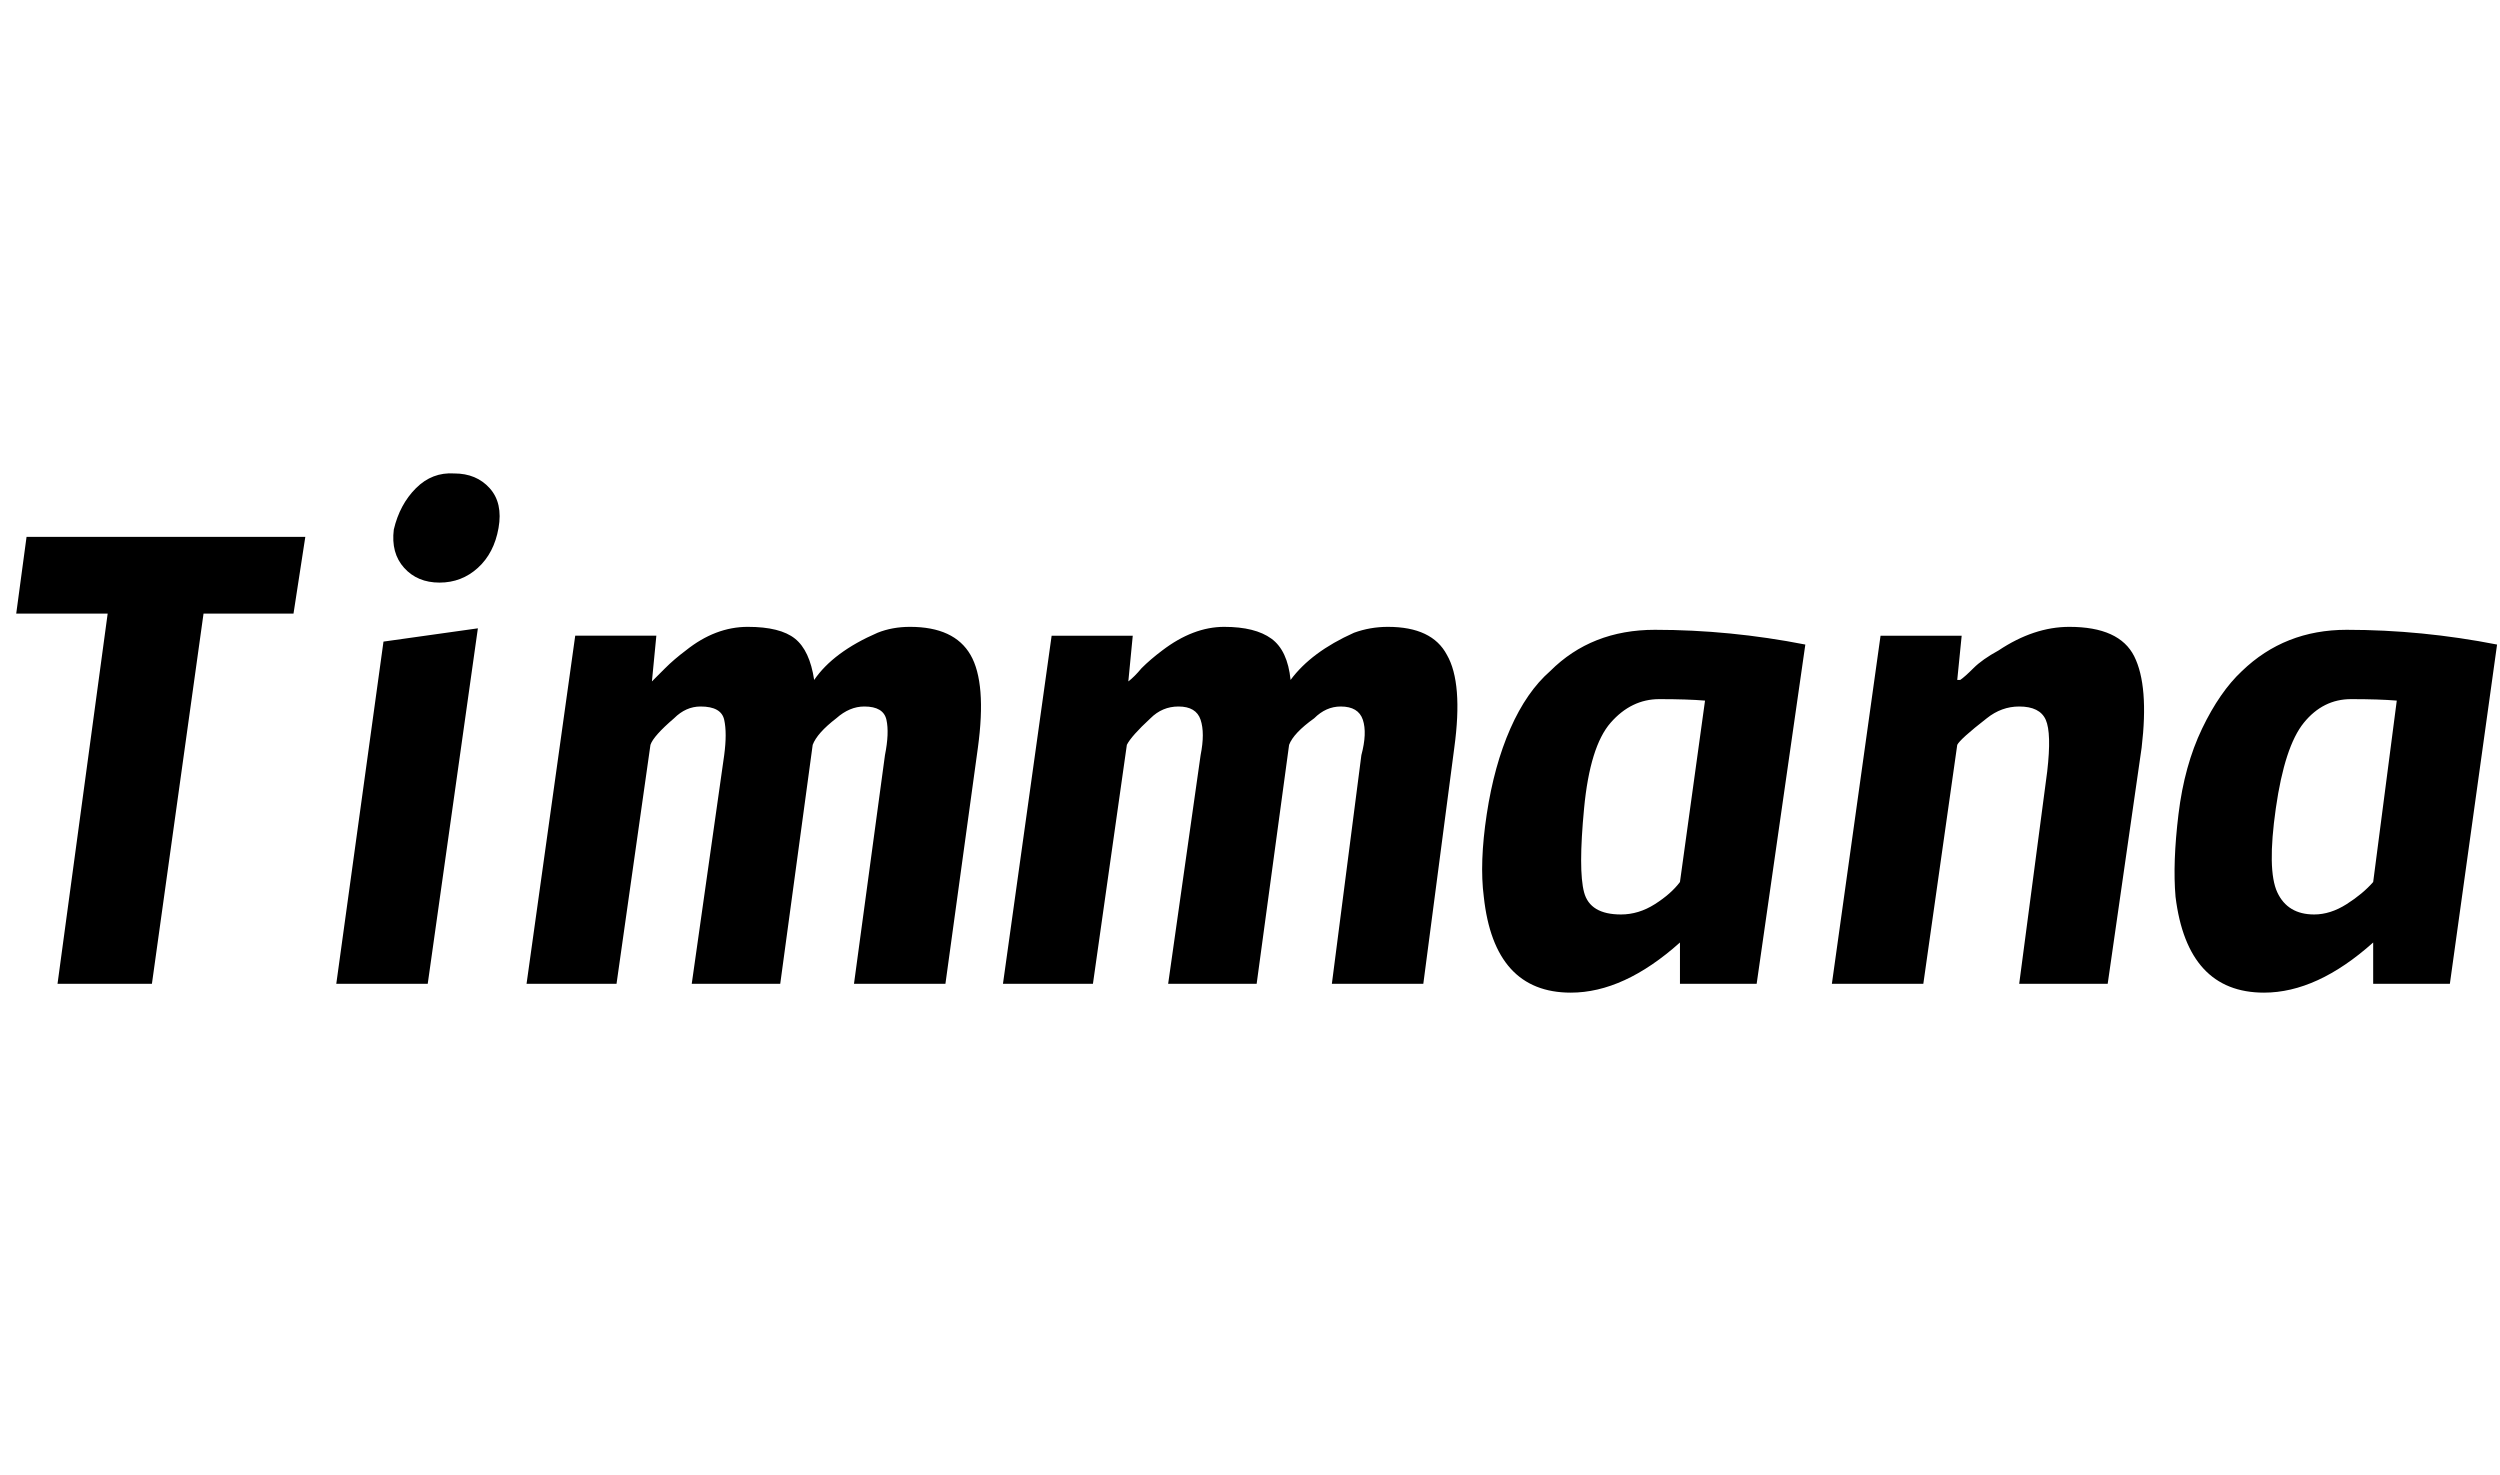 <svg id="fnt-Timmana" viewBox="0 0 1695 1000" xmlns="http://www.w3.org/2000/svg"><path id="timmana" class="f" d="M207 364l-8 52h-61l-35 251h-64l34-251h-62l7-52h189m101-43q15 0 24 10t6 27-14 27-26 10-24-10q-9-10-7-26 4-17 15-28t26-10m16 105l-34 241h-62l32-232 64-9m33 241l33-236h55l-3 31q3-3 9-9 6-6 14-12 20-16 42-16t32 8q10 8 13 28 13-19 43-32 10-4 22-4 30 0 41 19 11 19 5 63l-22 160h-62l21-155q3-15 1-24t-15-9q-10 0-19 8-13 10-16 18l-22 162h-60l22-155q2-15 0-24t-16-9q-10 0-18 8-14 12-16 18l-23 162h-61m323 0l33-236h55l-3 31q4-3 9-9 6-6 14-12 21-16 42-16t32 8q11 8 13 28 14-19 43-32 11-4 23-4 30 0 40 19 11 19 5 63l-21 160h-62l20-155q4-15 1-24t-15-9q-10 0-18 8-14 10-17 18l-22 162h-60l22-155q3-15 0-24t-15-9q-11 0-19 8-13 12-16 18l-23 162h-61m459-69l17-123q-12-1-31-1t-33 16-18 58 0 57 25 15q12 0 23-7t17-15m0 69v-28q-38 34-74 34-52 0-59-65-3-23 2-56t16-58 27-39q28-28 71-28 51 0 102 10l-33 230h-52m103 0l33-236h55l-3 30h2q3-2 9-8t17-12q24-16 48-16 34 0 44 20t5 62l-23 160h-60l19-144q3-26-1-35t-18-9q-12 0-22 8-18 14-20 18l-23 162h-62m367-69l16-123q-12-1-31-1t-32 16-19 58 1 57 25 15q11 0 22-7t18-15m0 69v-28q-38 34-74 34-52 0-60-65-2-23 2-56t16-58 27-39q29-28 71-28 51 0 102 10l-32 230h-52" />
</svg>